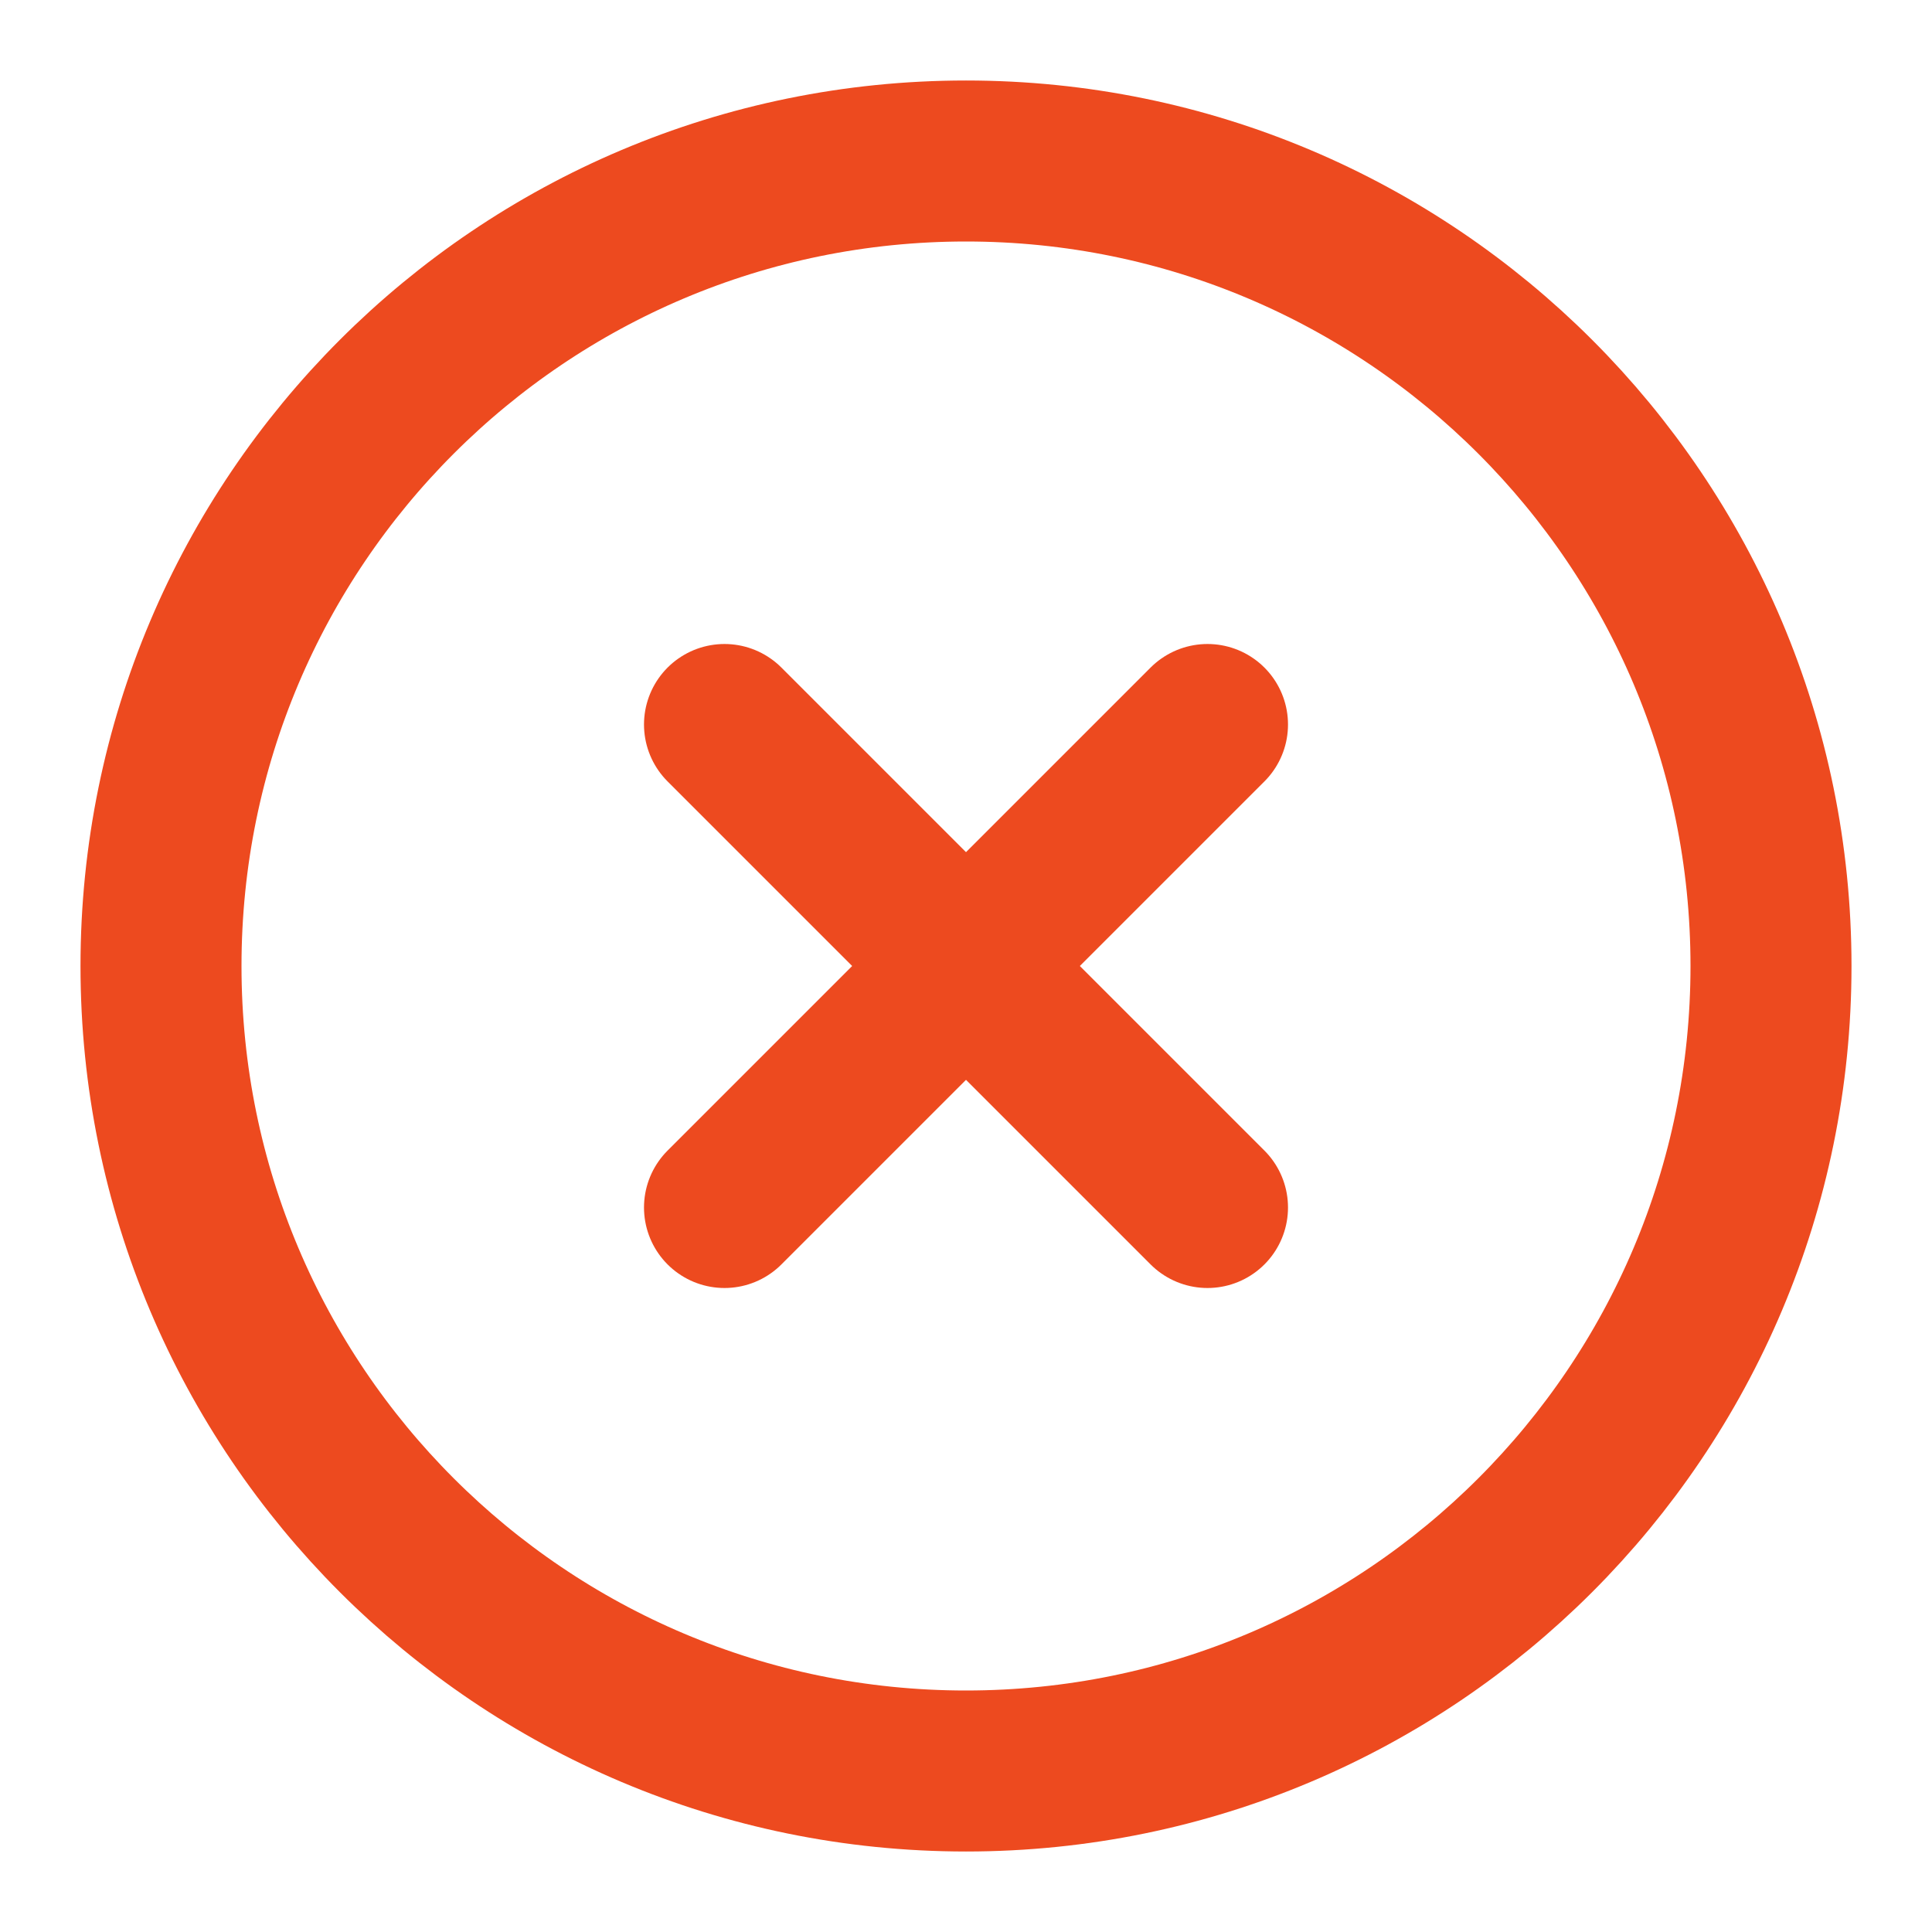 <svg width="24" height="24" viewBox="0 0 24 24" fill="none" xmlns="http://www.w3.org/2000/svg">
<path d="M12 22C17.523 22 22 17.523 22 12C22 6.477 17.523 2 12 2C6.477 2 2 6.477 2 12C2 17.523 6.477 22 12 22Z" stroke="#ED4A1F" stroke-width="2" stroke-linecap="round" stroke-linejoin="round"/>
<path d="M15 9L9 15" stroke="#ED4A1F" stroke-width="2" stroke-linecap="round" stroke-linejoin="round"/>
<path d="M9 9L15 15" stroke="#ED4A1F" stroke-width="2" stroke-linecap="round" stroke-linejoin="round"/>
</svg>
